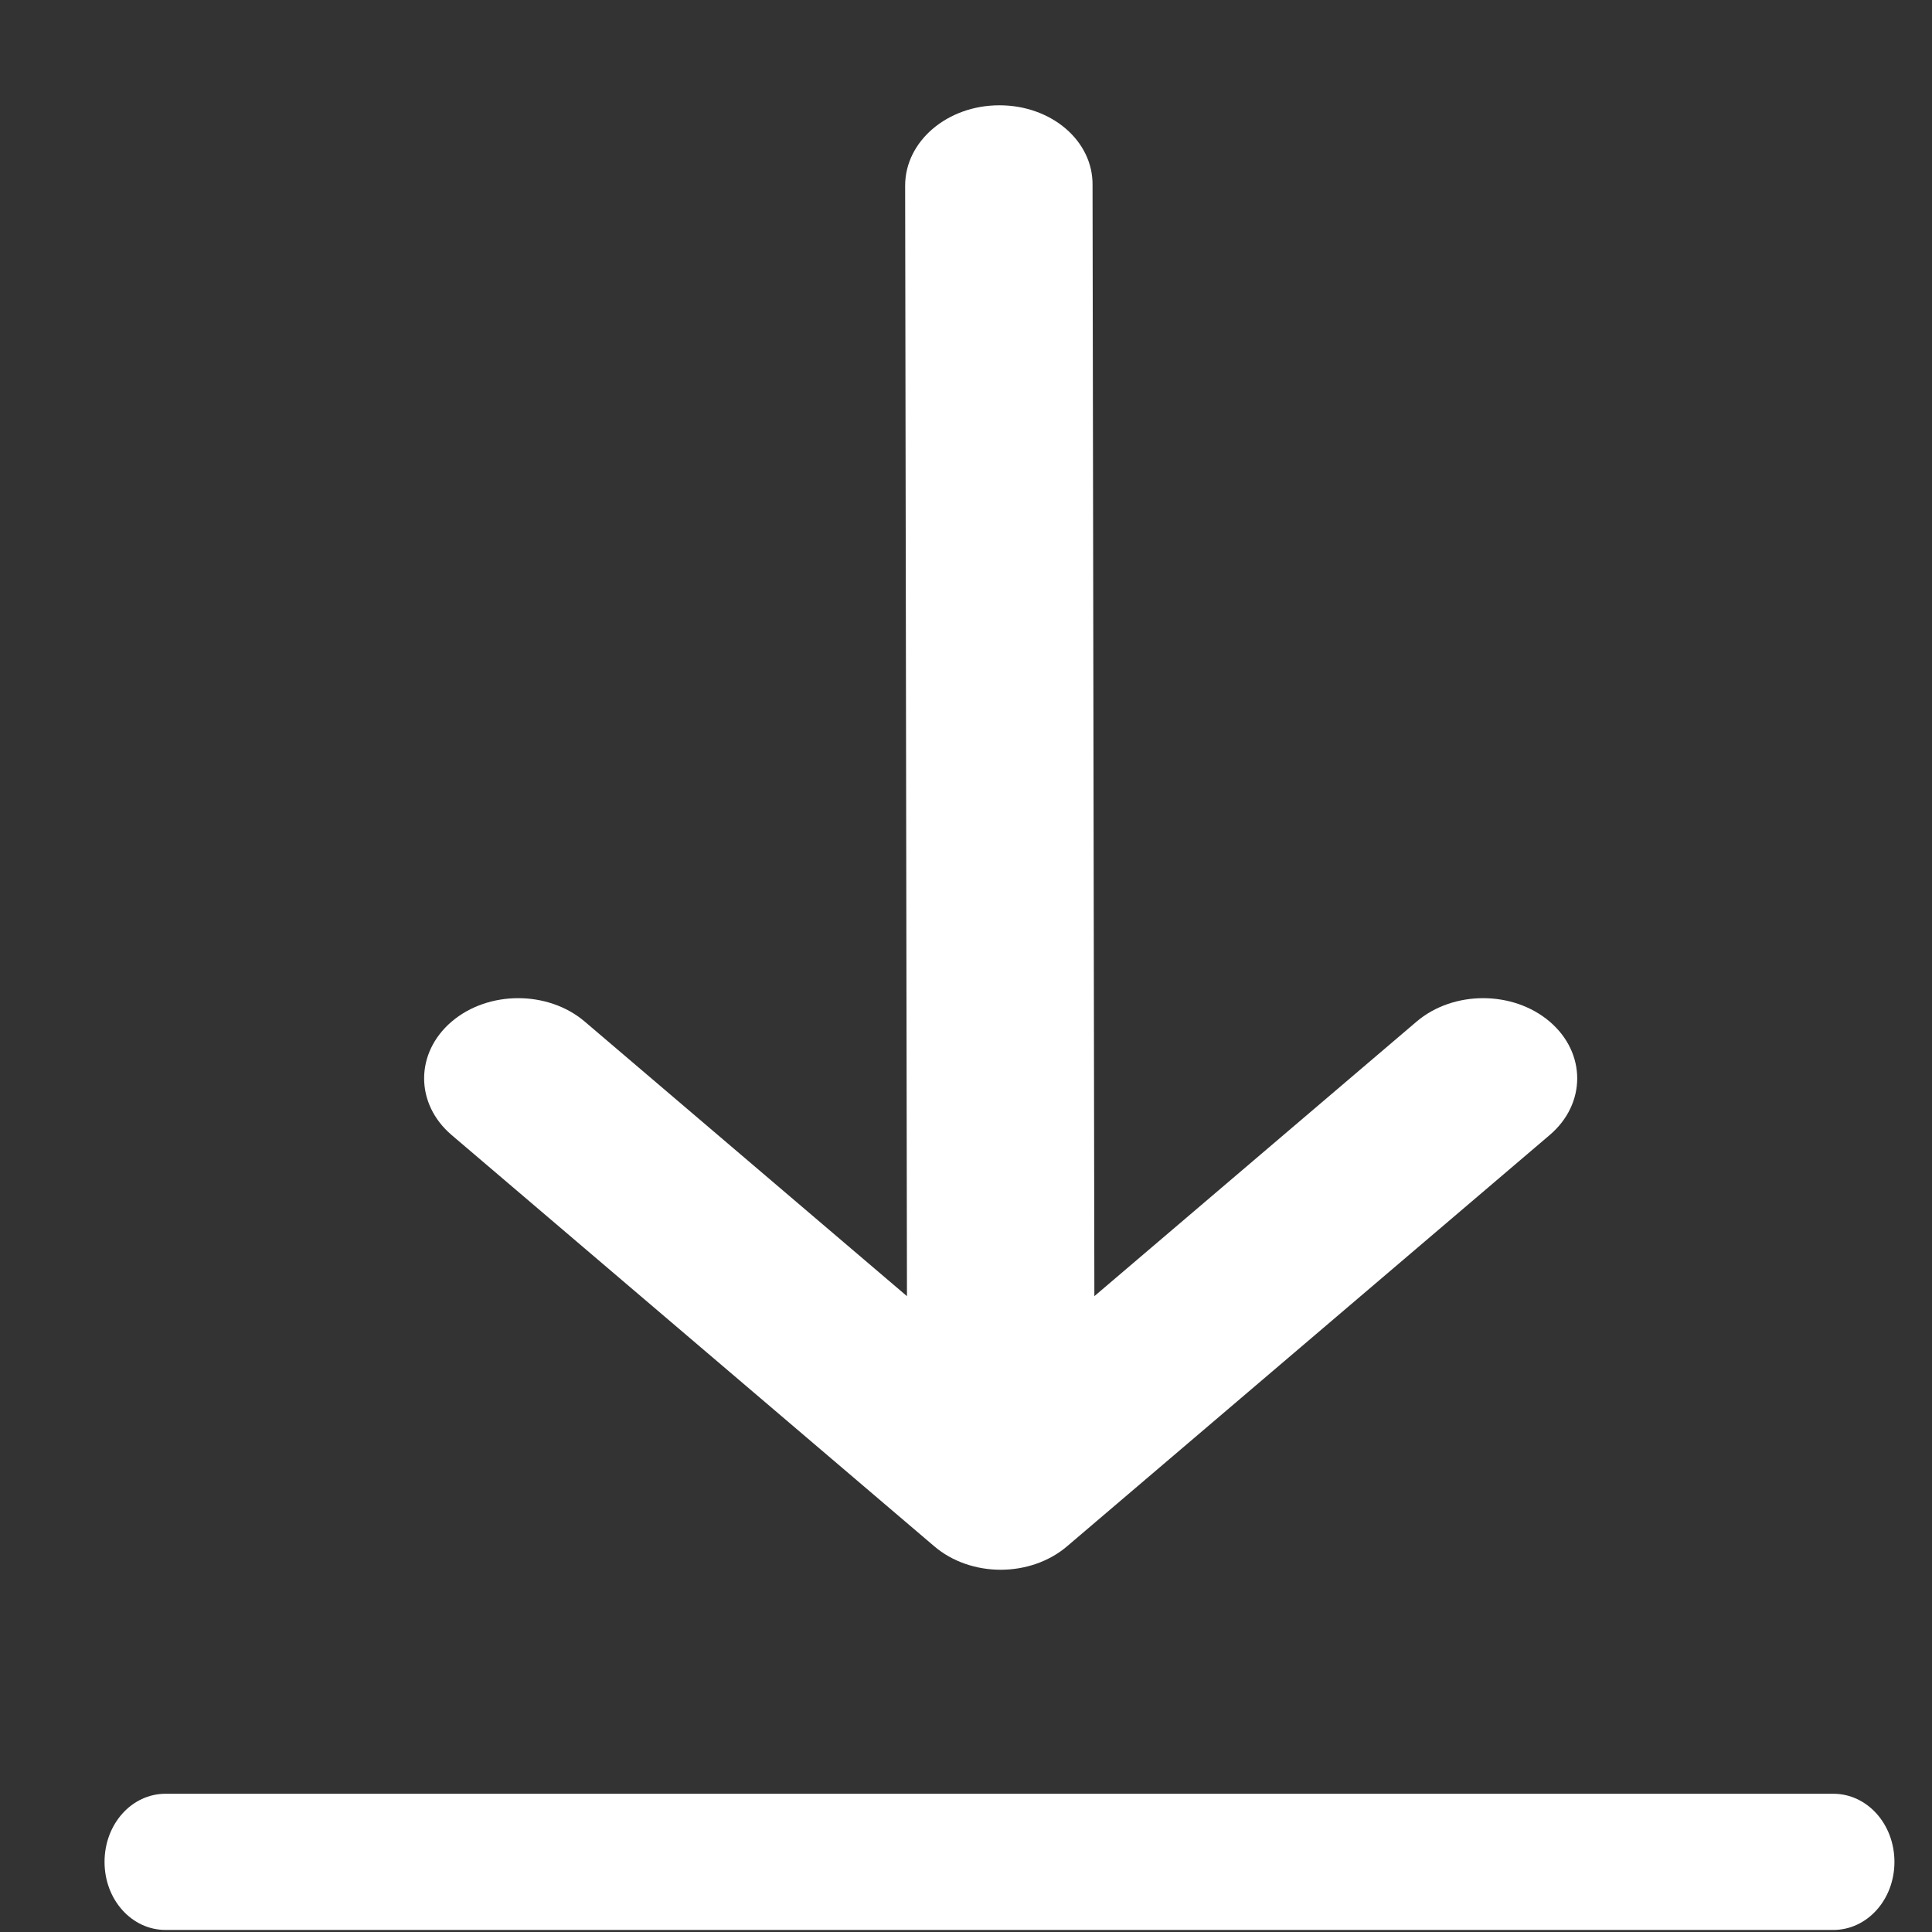 <svg width="18" height="18" viewBox="0 0 18 18" fill="none" xmlns="http://www.w3.org/2000/svg">
<rect x="0" y="0" width="18" height="18" fill="#333333" stroke="none"/>
<path d="M17.08 16.712H1.543C1.227 16.712 0.974 16.994 0.974 17.347C0.974 17.699 1.227 17.981 1.543 17.981H17.08C17.396 17.981 17.65 17.699 17.65 17.347C17.65 16.994 17.396 16.712 17.08 16.712Z" fill="white"/>
<path d="M9.311 0.981C8.826 0.981 8.433 1.316 8.433 1.729L8.45 12.076L5.448 9.518C5.106 9.227 4.55 9.227 4.208 9.518C3.866 9.81 3.866 10.284 4.208 10.575L8.705 14.407C8.874 14.551 9.098 14.625 9.323 14.625C9.548 14.625 9.772 14.551 9.941 14.407L14.438 10.575C14.78 10.284 14.78 9.81 14.438 9.518C14.096 9.227 13.54 9.227 13.198 9.518L10.196 12.076L10.179 1.725C10.184 1.312 9.796 0.981 9.311 0.981Z" fill="white"/>
</svg>
